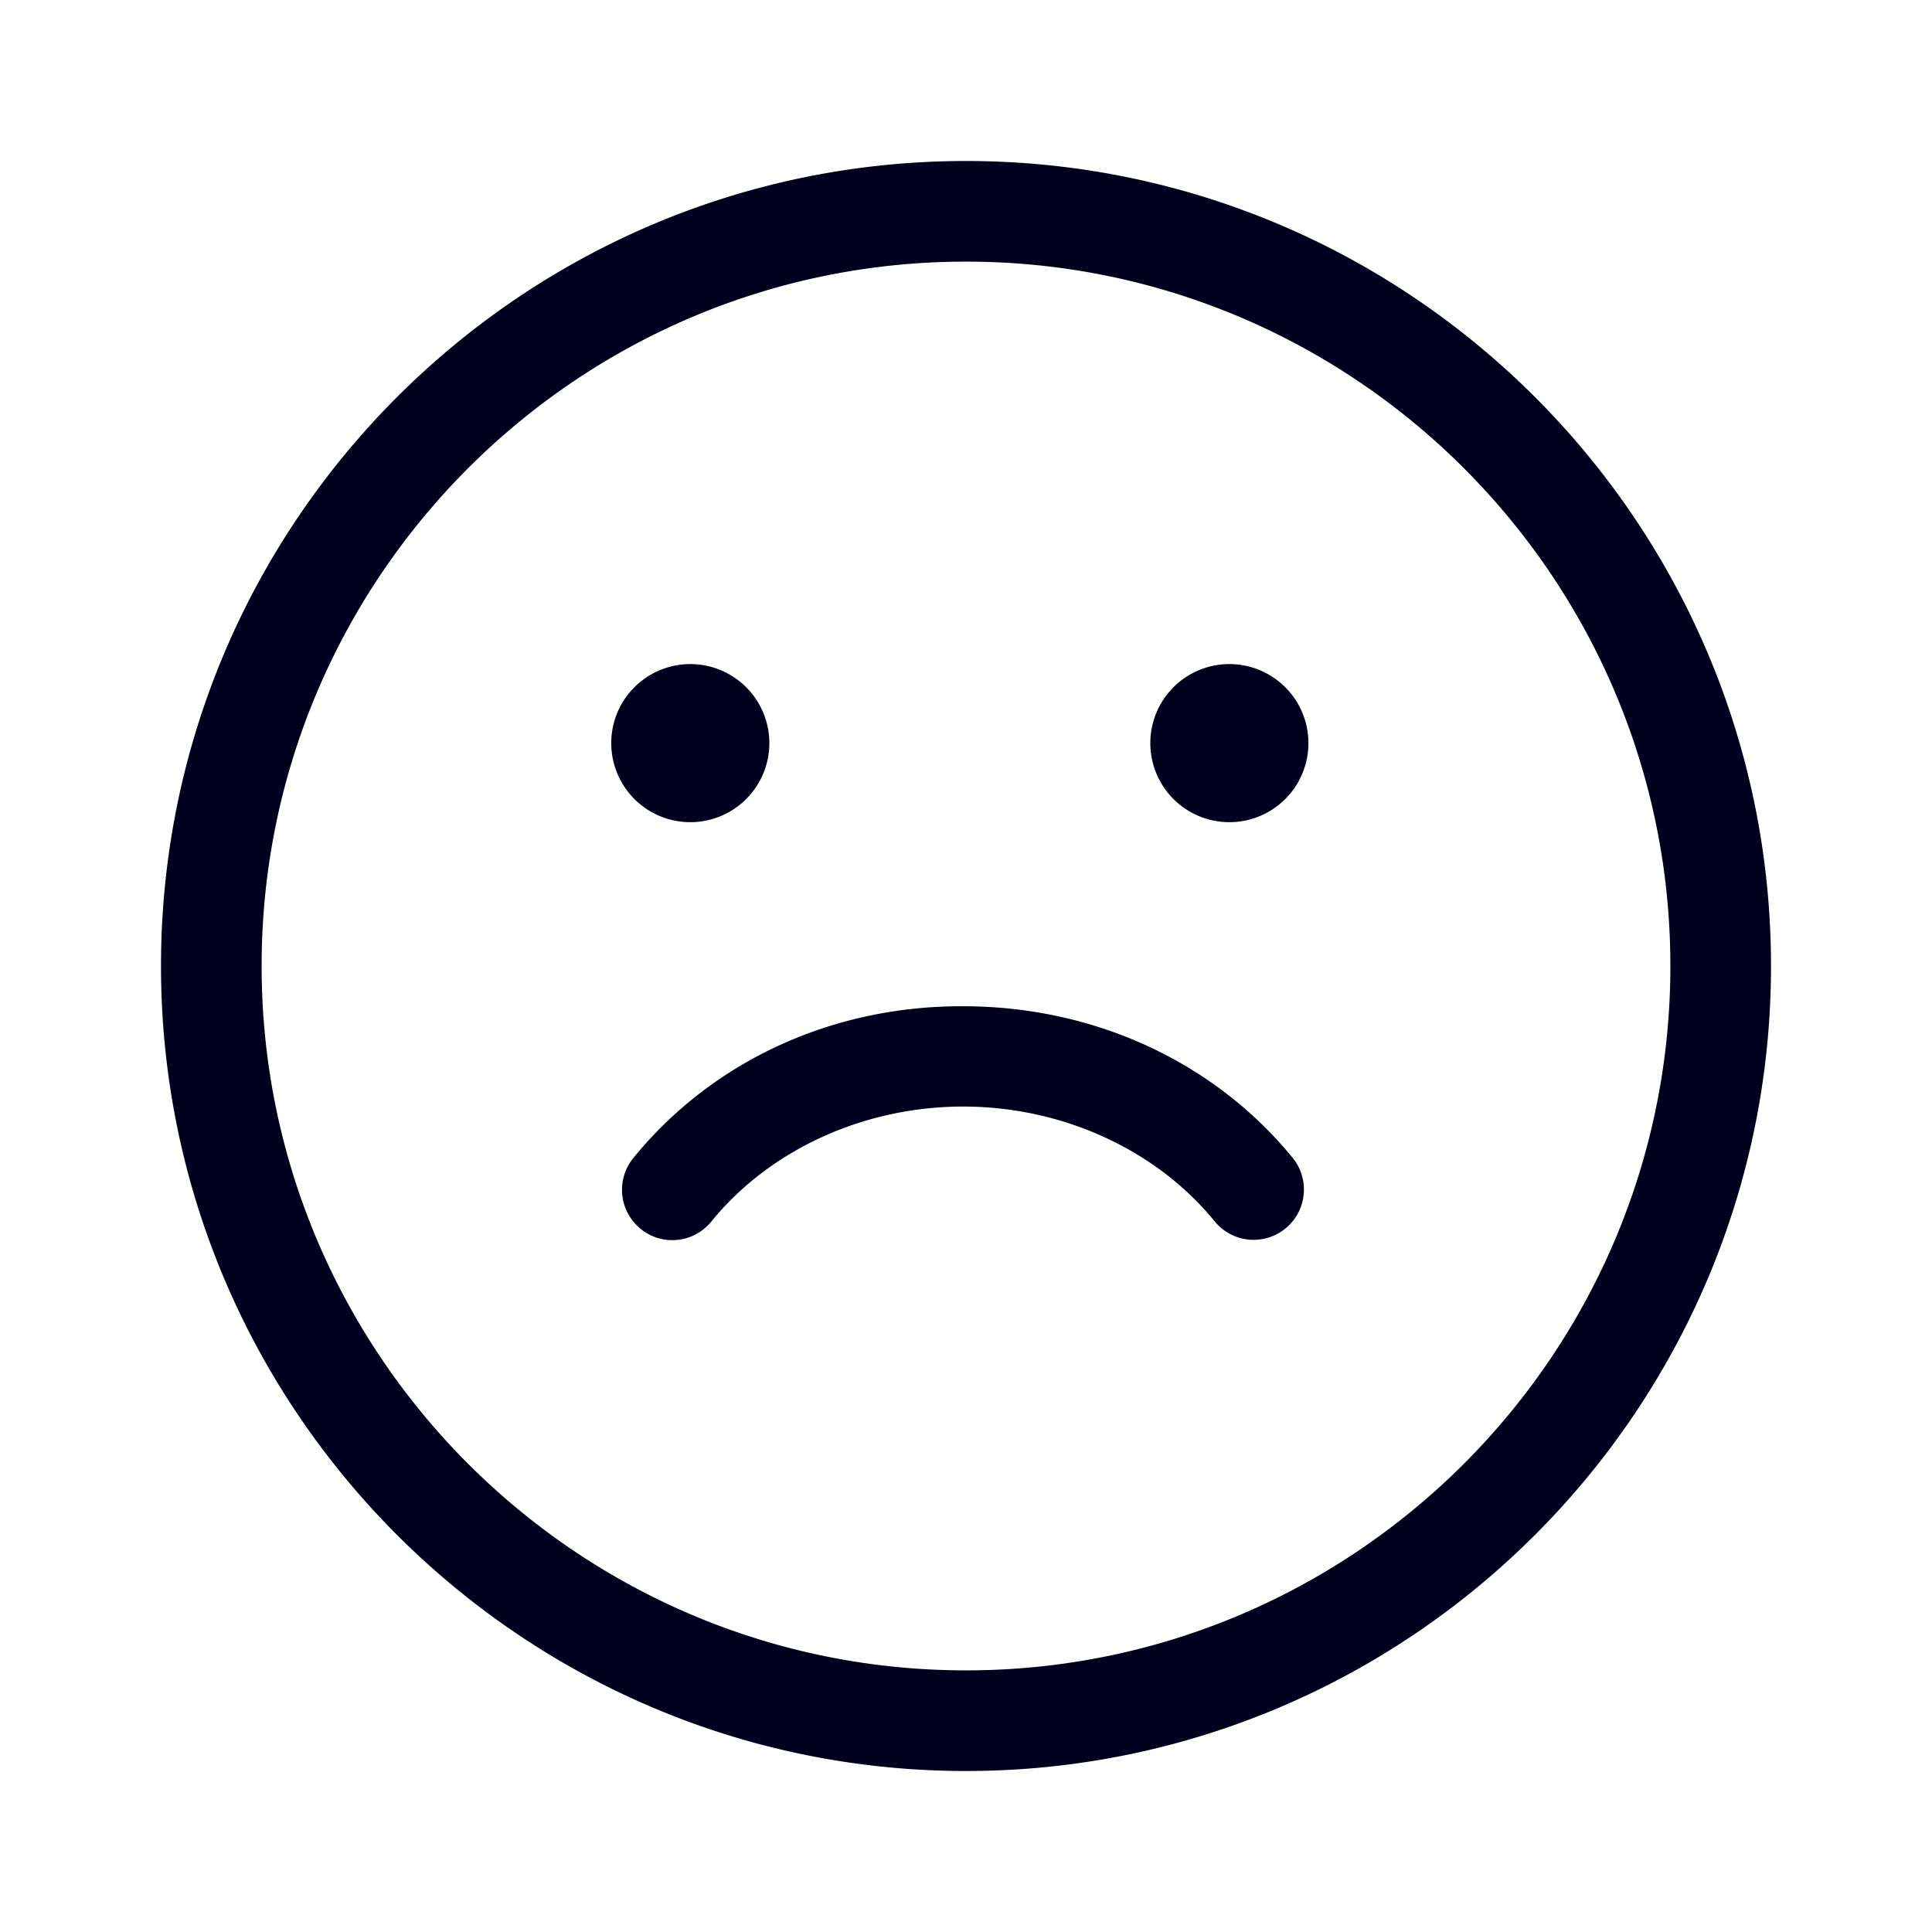 <svg xmlns="http://www.w3.org/2000/svg" width="24" height="24" fill="none"><path fill="#00001E" d="M12 22C6.486 22 2 17.514 2 12S6.486 2 12 2s10 4.486 10 10-4.486 10-10 10m0-18.75c-4.825 0-8.75 3.925-8.75 8.75s3.925 8.75 8.75 8.75 8.75-3.925 8.75-8.75S16.825 3.25 12 3.25m-3.393 5a.982.982 0 1 0-.001 1.963.982.982 0 0 0 .001-1.963m6.697 0a.982.982 0 1 0-.002 1.963.982.982 0 0 0 .002-1.963"/><path fill="#00001E" d="M7.957 15.264a.624.624 0 0 1-.09-.878c.98-1.204 2.472-1.893 4.097-1.886 1.622 0 3.115.686 4.093 1.882a.624.624 0 1 1-.968.79c-.728-.893-1.896-1.426-3.125-1.426-1.228 0-2.4.533-3.128 1.429a.624.624 0 0 1-.879.09"/></svg>